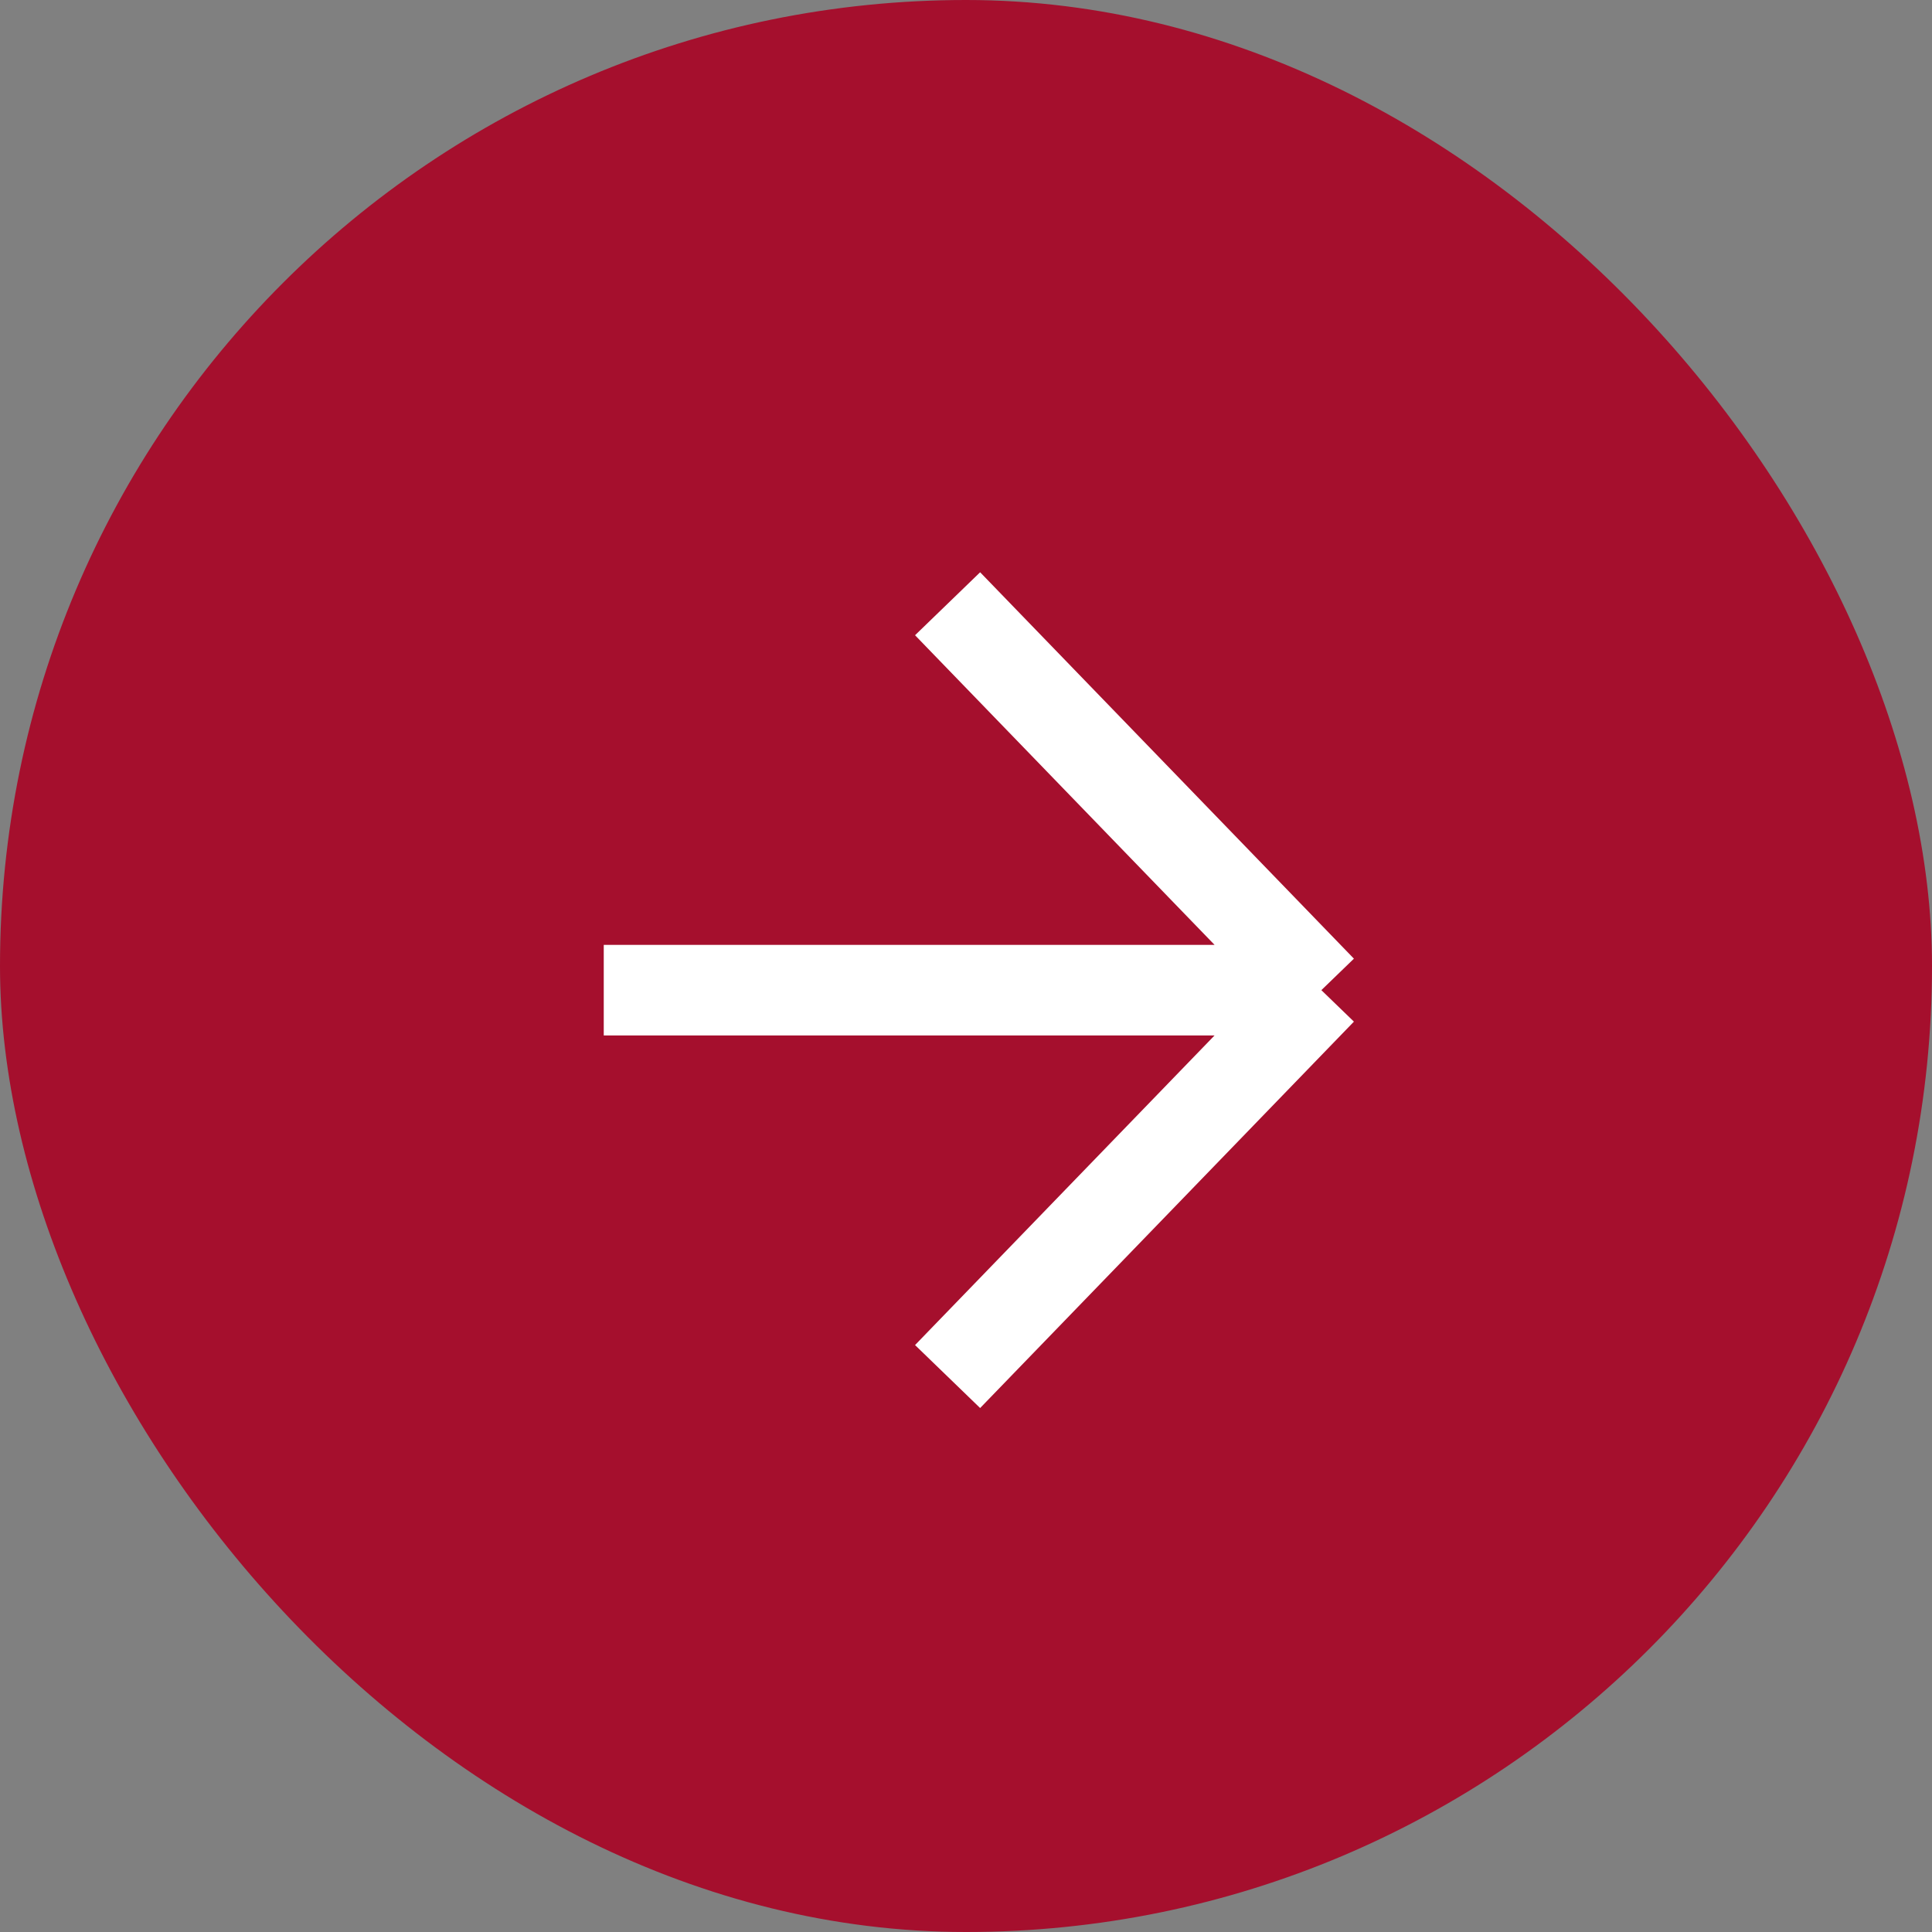 <svg width="32" height="32" viewBox="0 0 32 32" fill="none" xmlns="http://www.w3.org/2000/svg">
<rect x="0" y="0" width="32" height="32" fill="#808080" stroke="none"/>
<rect width="32" height="32" rx="16" fill="#A50F2D"/>
<path d="M21.886 16.4L15.695 22.8M21.886 16.4L10 16.4M21.886 16.4L15.695 10" stroke="white" stroke-width="1.5"/>
</svg>
